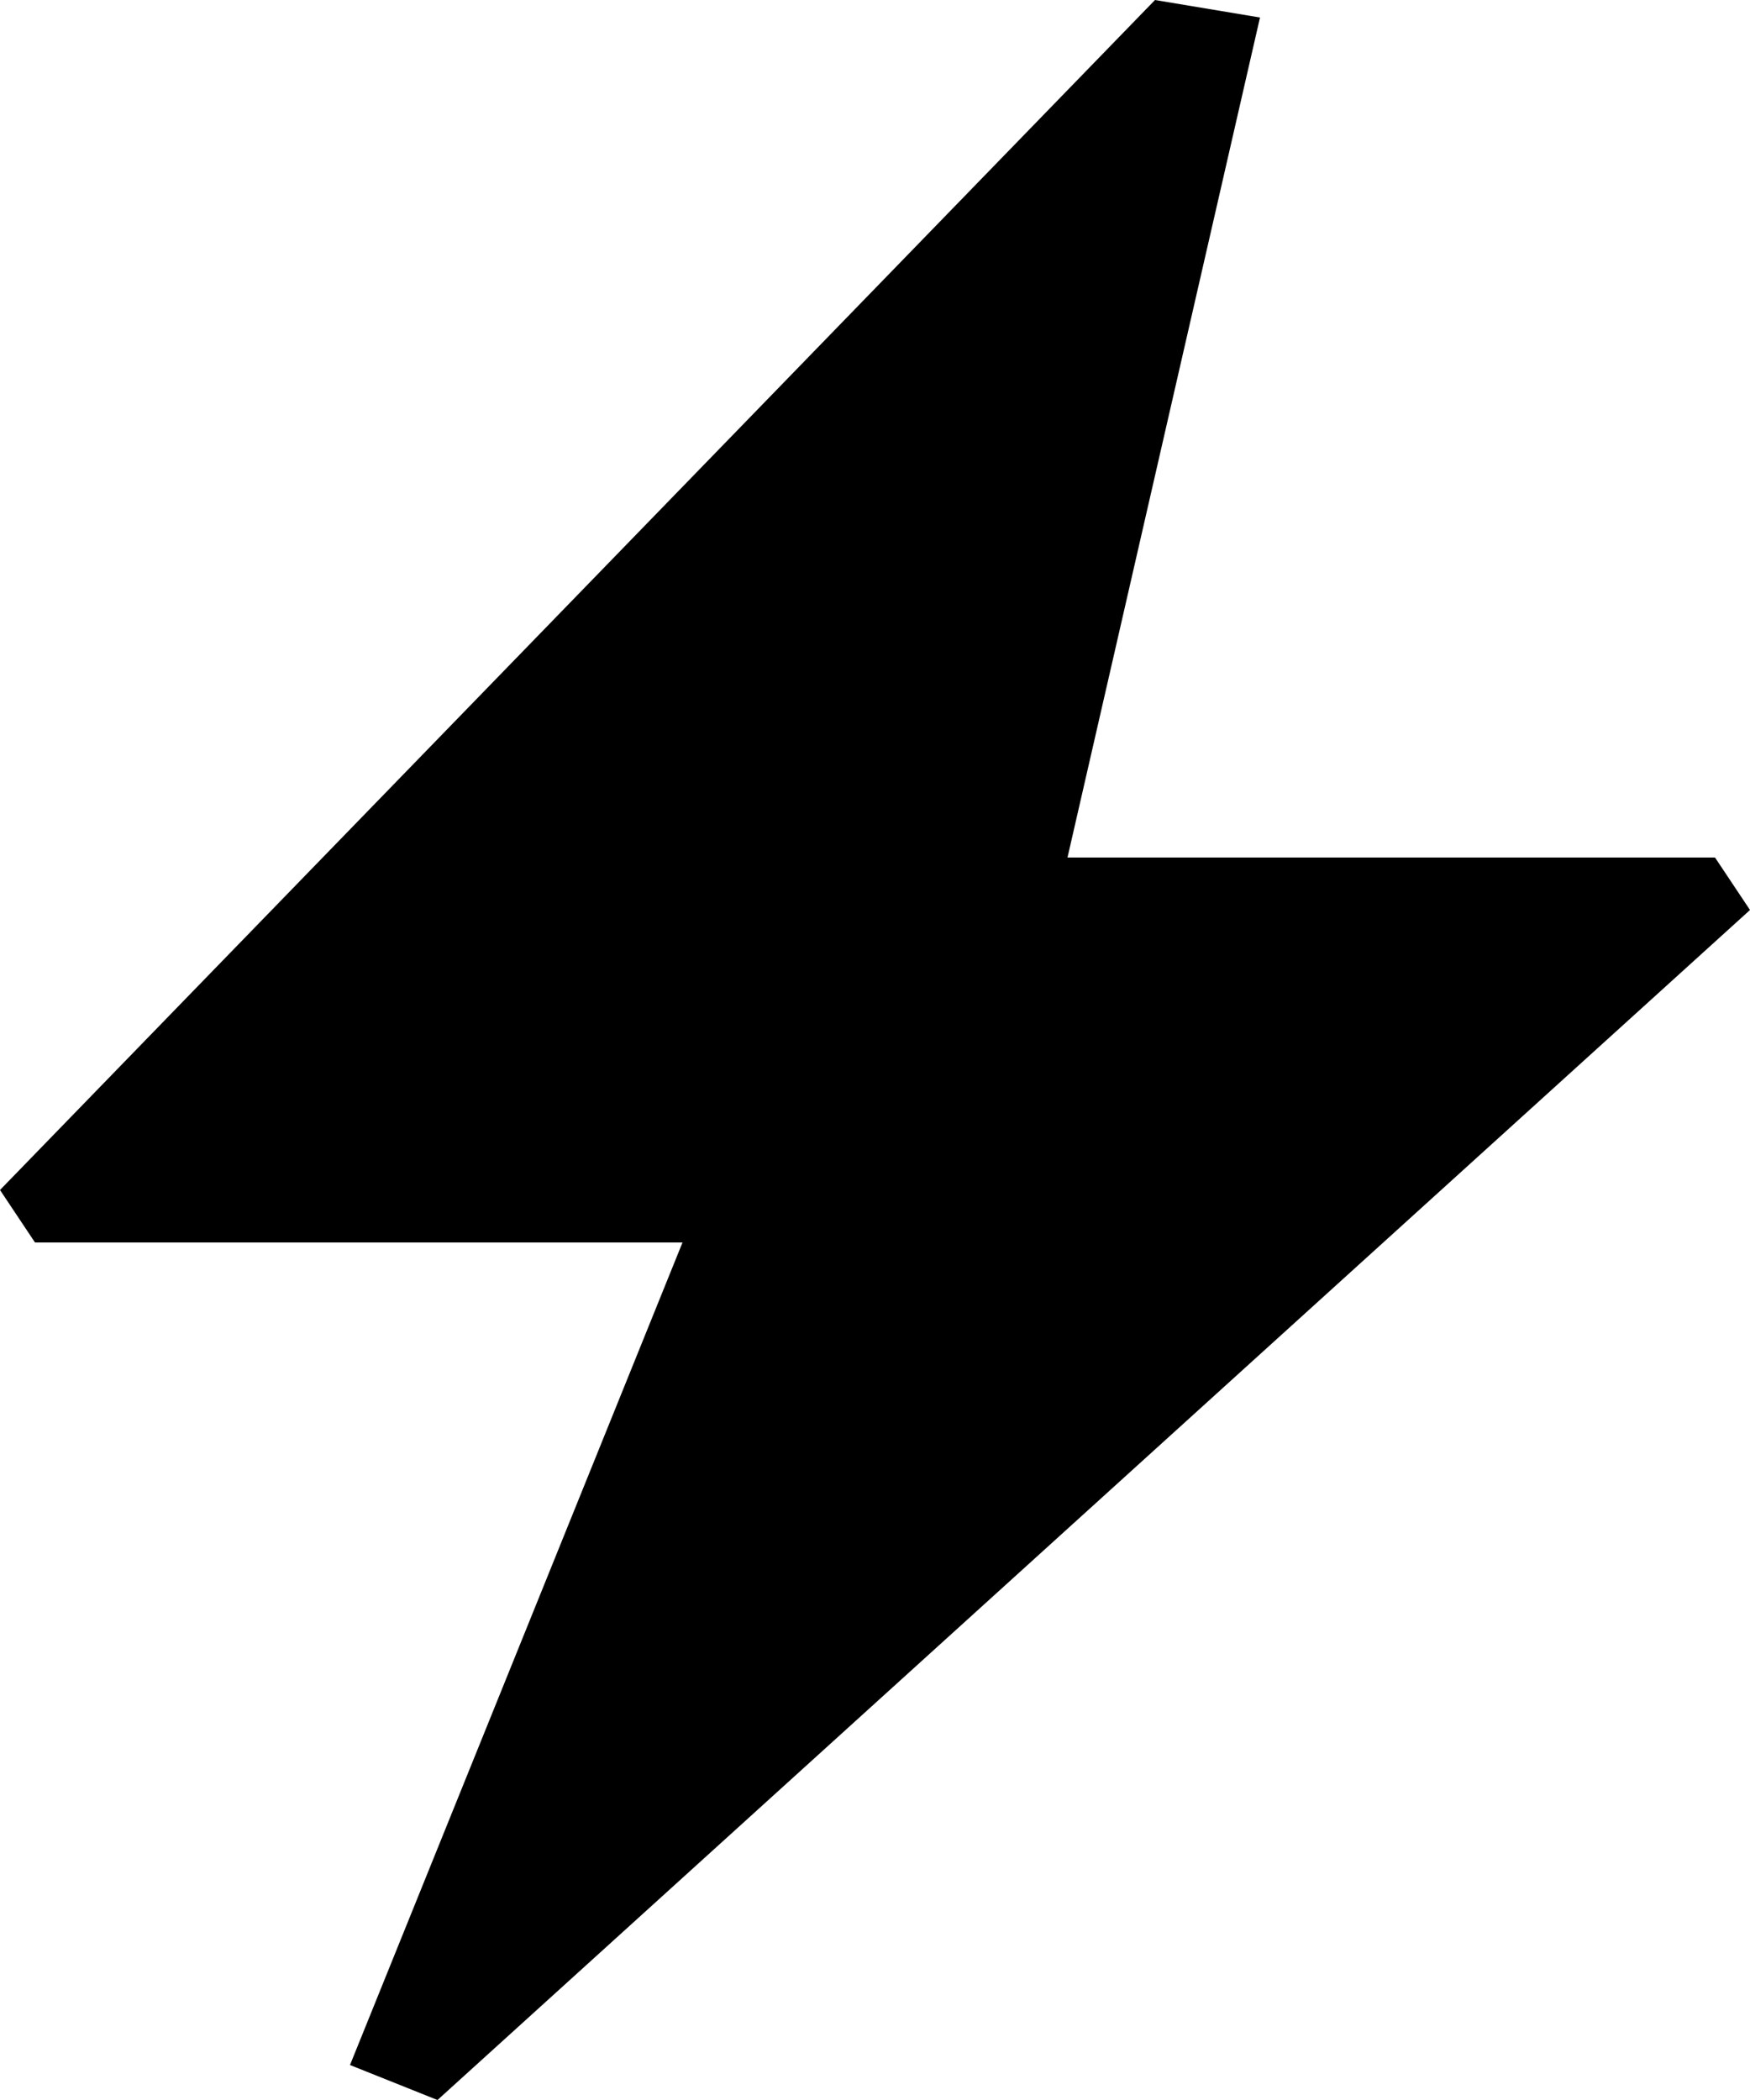 <?xml version="1.0" encoding="utf-8"?>
<!-- Generator: Adobe Illustrator 20.0.0, SVG Export Plug-In . SVG Version: 6.00 Build 0)  -->
<svg version="1.1" id="Layer_1" xmlns="http://www.w3.org/2000/svg" xmlns:xlink="http://www.w3.org/1999/xlink" x="0px" y="0px"
	 viewBox="0 0 10 12" style="enable-background:new 0 0 10 12;" xml:space="preserve">
<polygon points="9.8,4.9 6.1,4.9 7.2,0.1 6.6,0 0,6.8 0.2,7.1 3.9,7.1 2,11.8 2.5,12 10,5.2 "/>
</svg>
